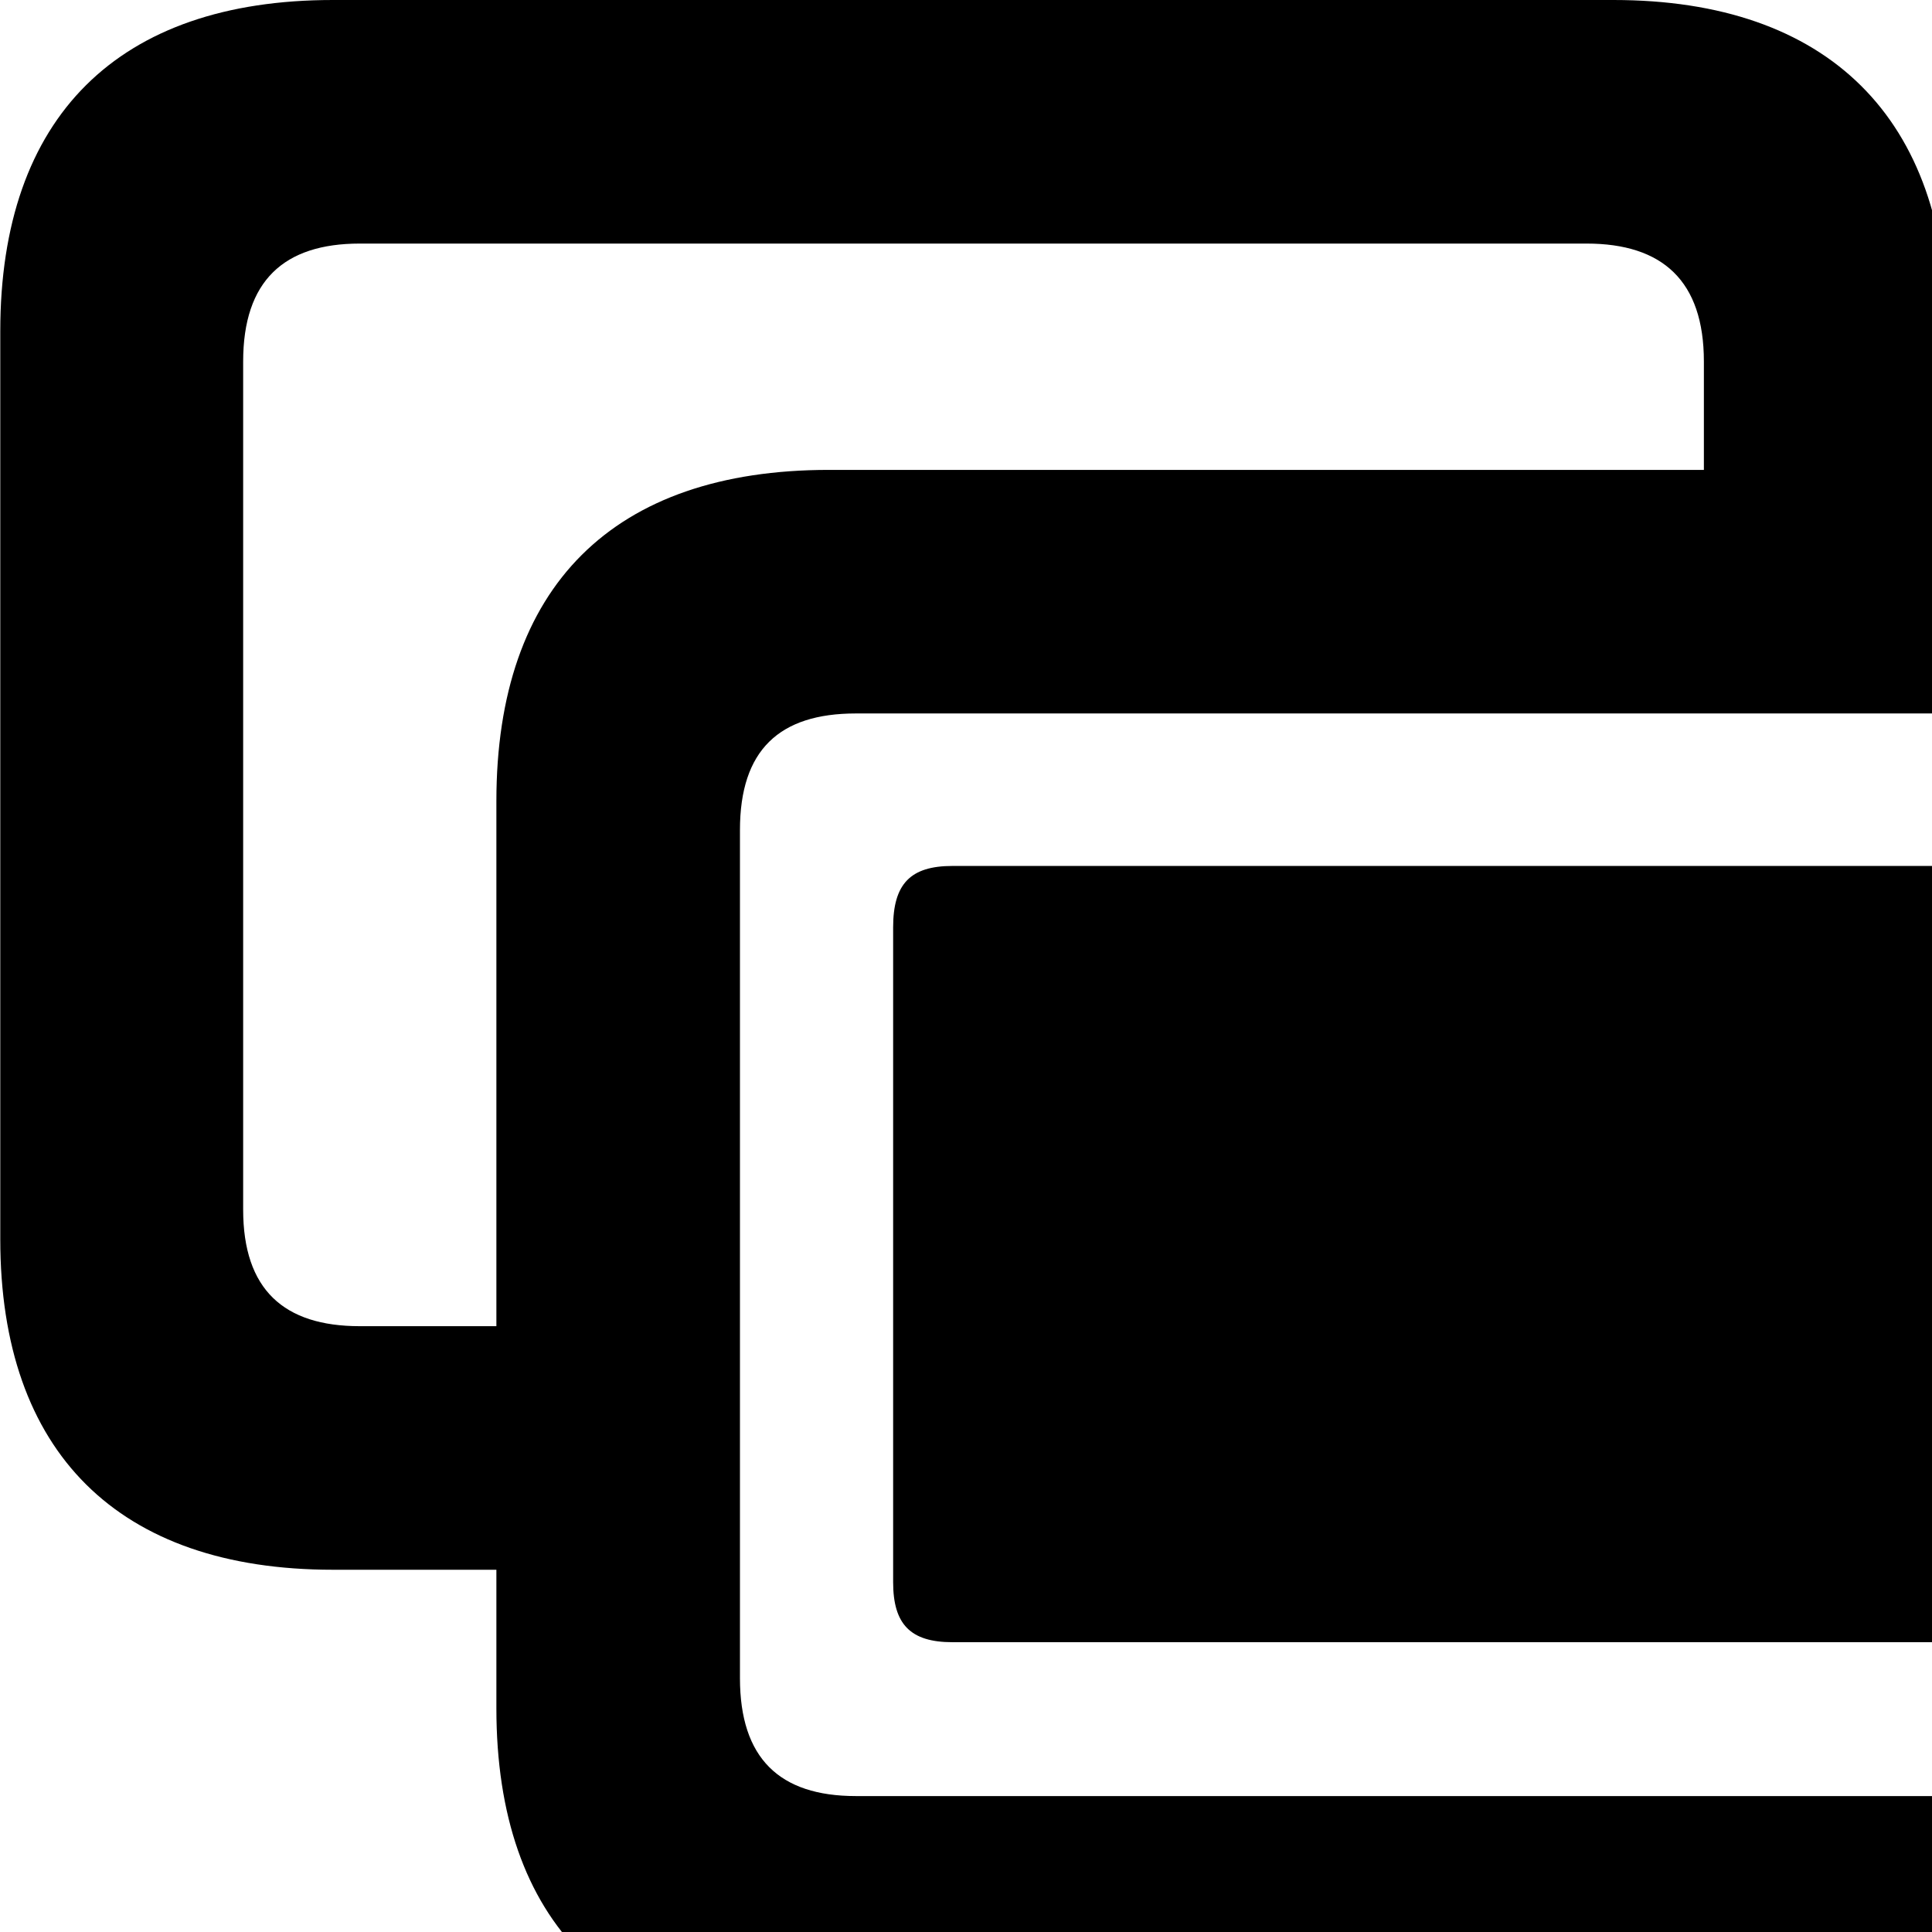 <svg xmlns="http://www.w3.org/2000/svg" viewBox="0 0 28 28" width="28" height="28">
  <path d="M4.824 22.75H7.194V24.76C7.194 27.86 8.884 29.56 12.014 29.56H30.654C33.774 29.56 35.474 27.86 35.474 24.76V11.61C35.474 8.5 33.774 6.81 30.654 6.81H28.224V4.8C28.224 1.71 26.494 0 23.384 0H4.824C1.714 0 0.004 1.69 0.004 4.8V17.96C0.004 21.05 1.714 22.75 4.824 22.75ZM5.214 19.22C4.114 19.22 3.524 18.69 3.524 17.53V5.24C3.524 4.07 4.114 3.53 5.214 3.53H22.994C24.094 3.53 24.694 4.07 24.694 5.24V6.81H12.014C8.884 6.81 7.194 8.5 7.194 11.61V19.22ZM12.404 26.03C11.294 26.03 10.724 25.48 10.724 24.32V12.03C10.724 10.87 11.294 10.34 12.404 10.34H30.254C31.354 10.34 31.954 10.87 31.954 12.03V24.32C31.954 25.48 31.354 26.03 30.254 26.03ZM13.804 23.8H28.874C29.494 23.8 29.734 23.54 29.734 22.93V13.44C29.734 12.81 29.494 12.55 28.874 12.55H13.804C13.194 12.55 12.944 12.81 12.944 13.44V22.93C12.944 23.54 13.194 23.8 13.804 23.8Z" />
</svg>